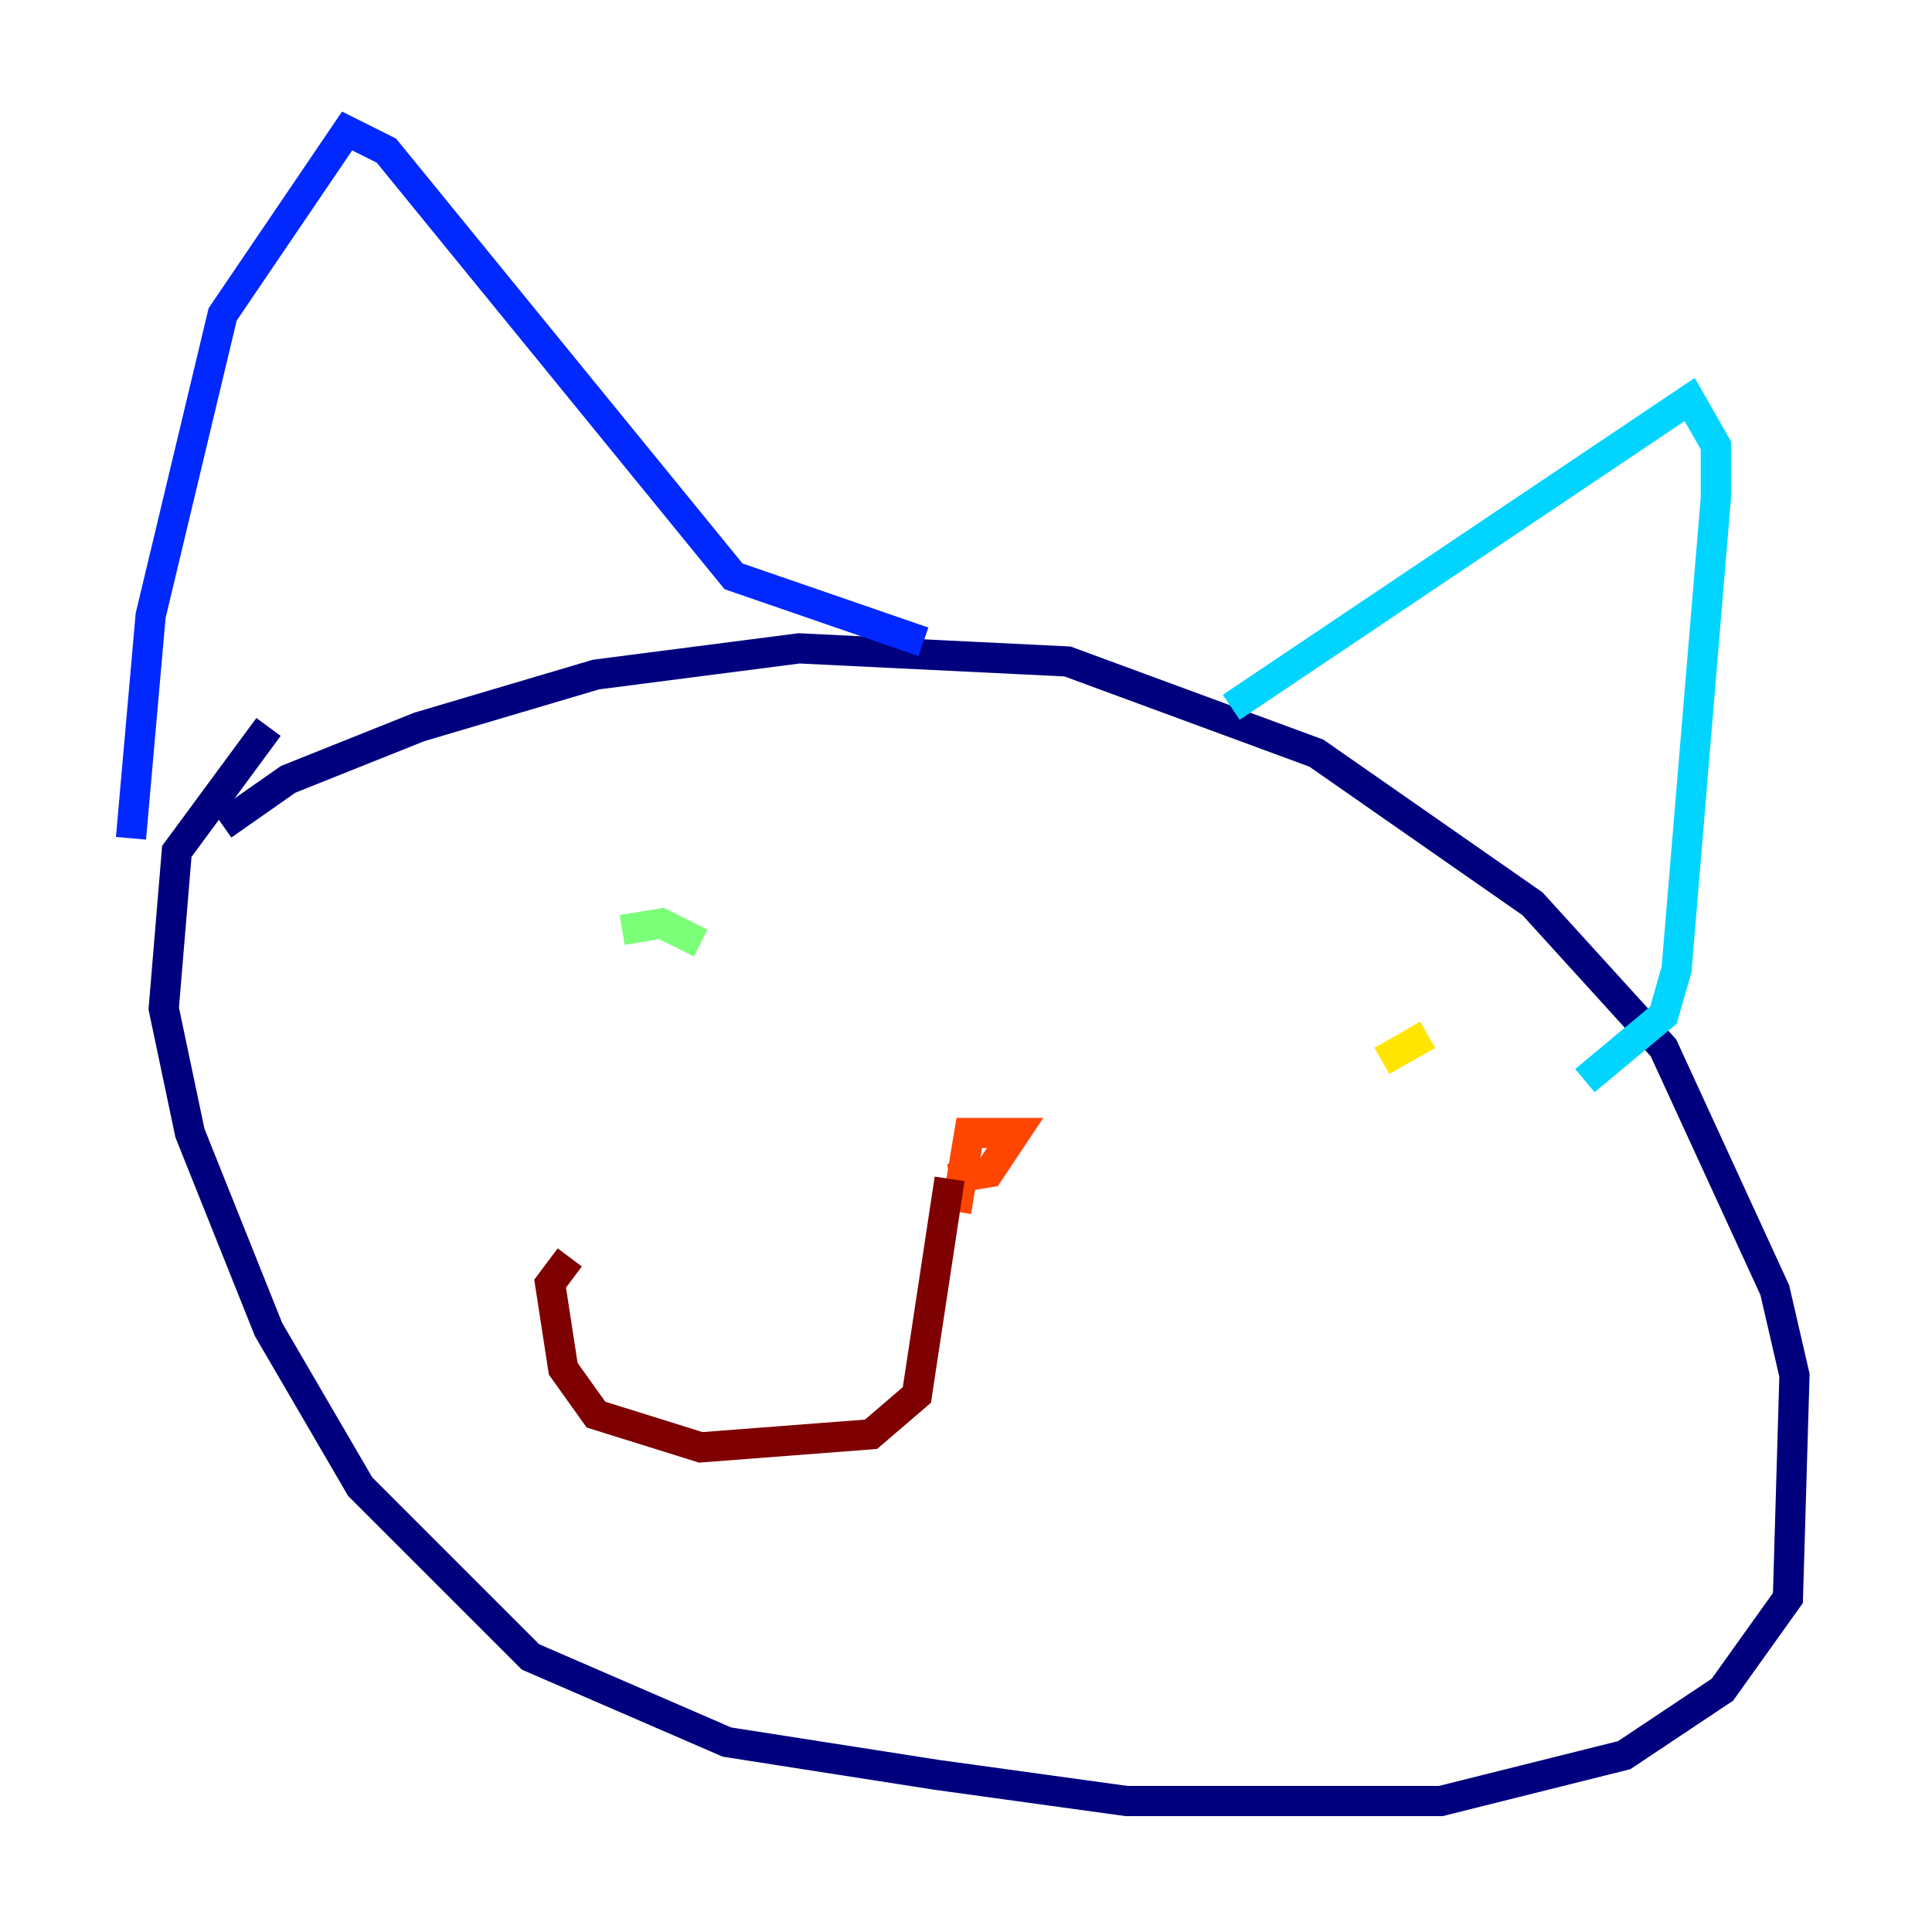 <?xml version="1.0" encoding="utf-8" ?>
<svg baseProfile="tiny" height="128" version="1.2" viewBox="0,0,128,128" width="128" xmlns="http://www.w3.org/2000/svg" xmlns:ev="http://www.w3.org/2001/xml-events" xmlns:xlink="http://www.w3.org/1999/xlink"><defs /><polyline fill="none" points="14.752,54.671 19.091,51.634 27.77,48.163 39.485,44.691 52.936,42.956 70.725,43.824 87.214,49.898 101.532,59.878 110.21,69.424 117.586,85.478 118.888,91.119 118.454,105.871 114.115,111.946 107.607,116.285 95.458,119.322 74.63,119.322 62.047,117.586 48.163,115.417 35.146,109.776 23.864,98.495 17.79,88.081 12.583,75.064 10.848,66.82 11.715,56.407 17.79,48.163" stroke="#00007f" stroke-width="2" /><polyline fill="none" points="8.678,55.539 9.98,40.786 14.752,20.827 22.997,8.678 25.6,9.98 48.597,38.183 61.18,42.522" stroke="#0028ff" stroke-width="2" /><polyline fill="none" points="81.573,46.861 111.946,26.468 113.681,29.505 113.681,32.976 111.078,64.217 110.21,67.254 105.003,71.593" stroke="#00d4ff" stroke-width="2" /><polyline fill="none" points="41.22,61.614 43.824,61.18 46.427,62.481" stroke="#7cff79" stroke-width="2" /><polyline fill="none" points="91.552,70.291 94.59,68.556" stroke="#ffe500" stroke-width="2" /><polyline fill="none" points="63.349,80.271 64.217,75.064 67.254,75.064 65.519,77.668 62.915,78.102" stroke="#ff4600" stroke-width="2" /><polyline fill="none" points="62.915,78.102 60.746,92.42 57.709,95.024 46.427,95.891 39.485,93.722 37.315,90.685 36.447,85.044 37.749,83.308" stroke="#7f0000" stroke-width="2" /></svg>